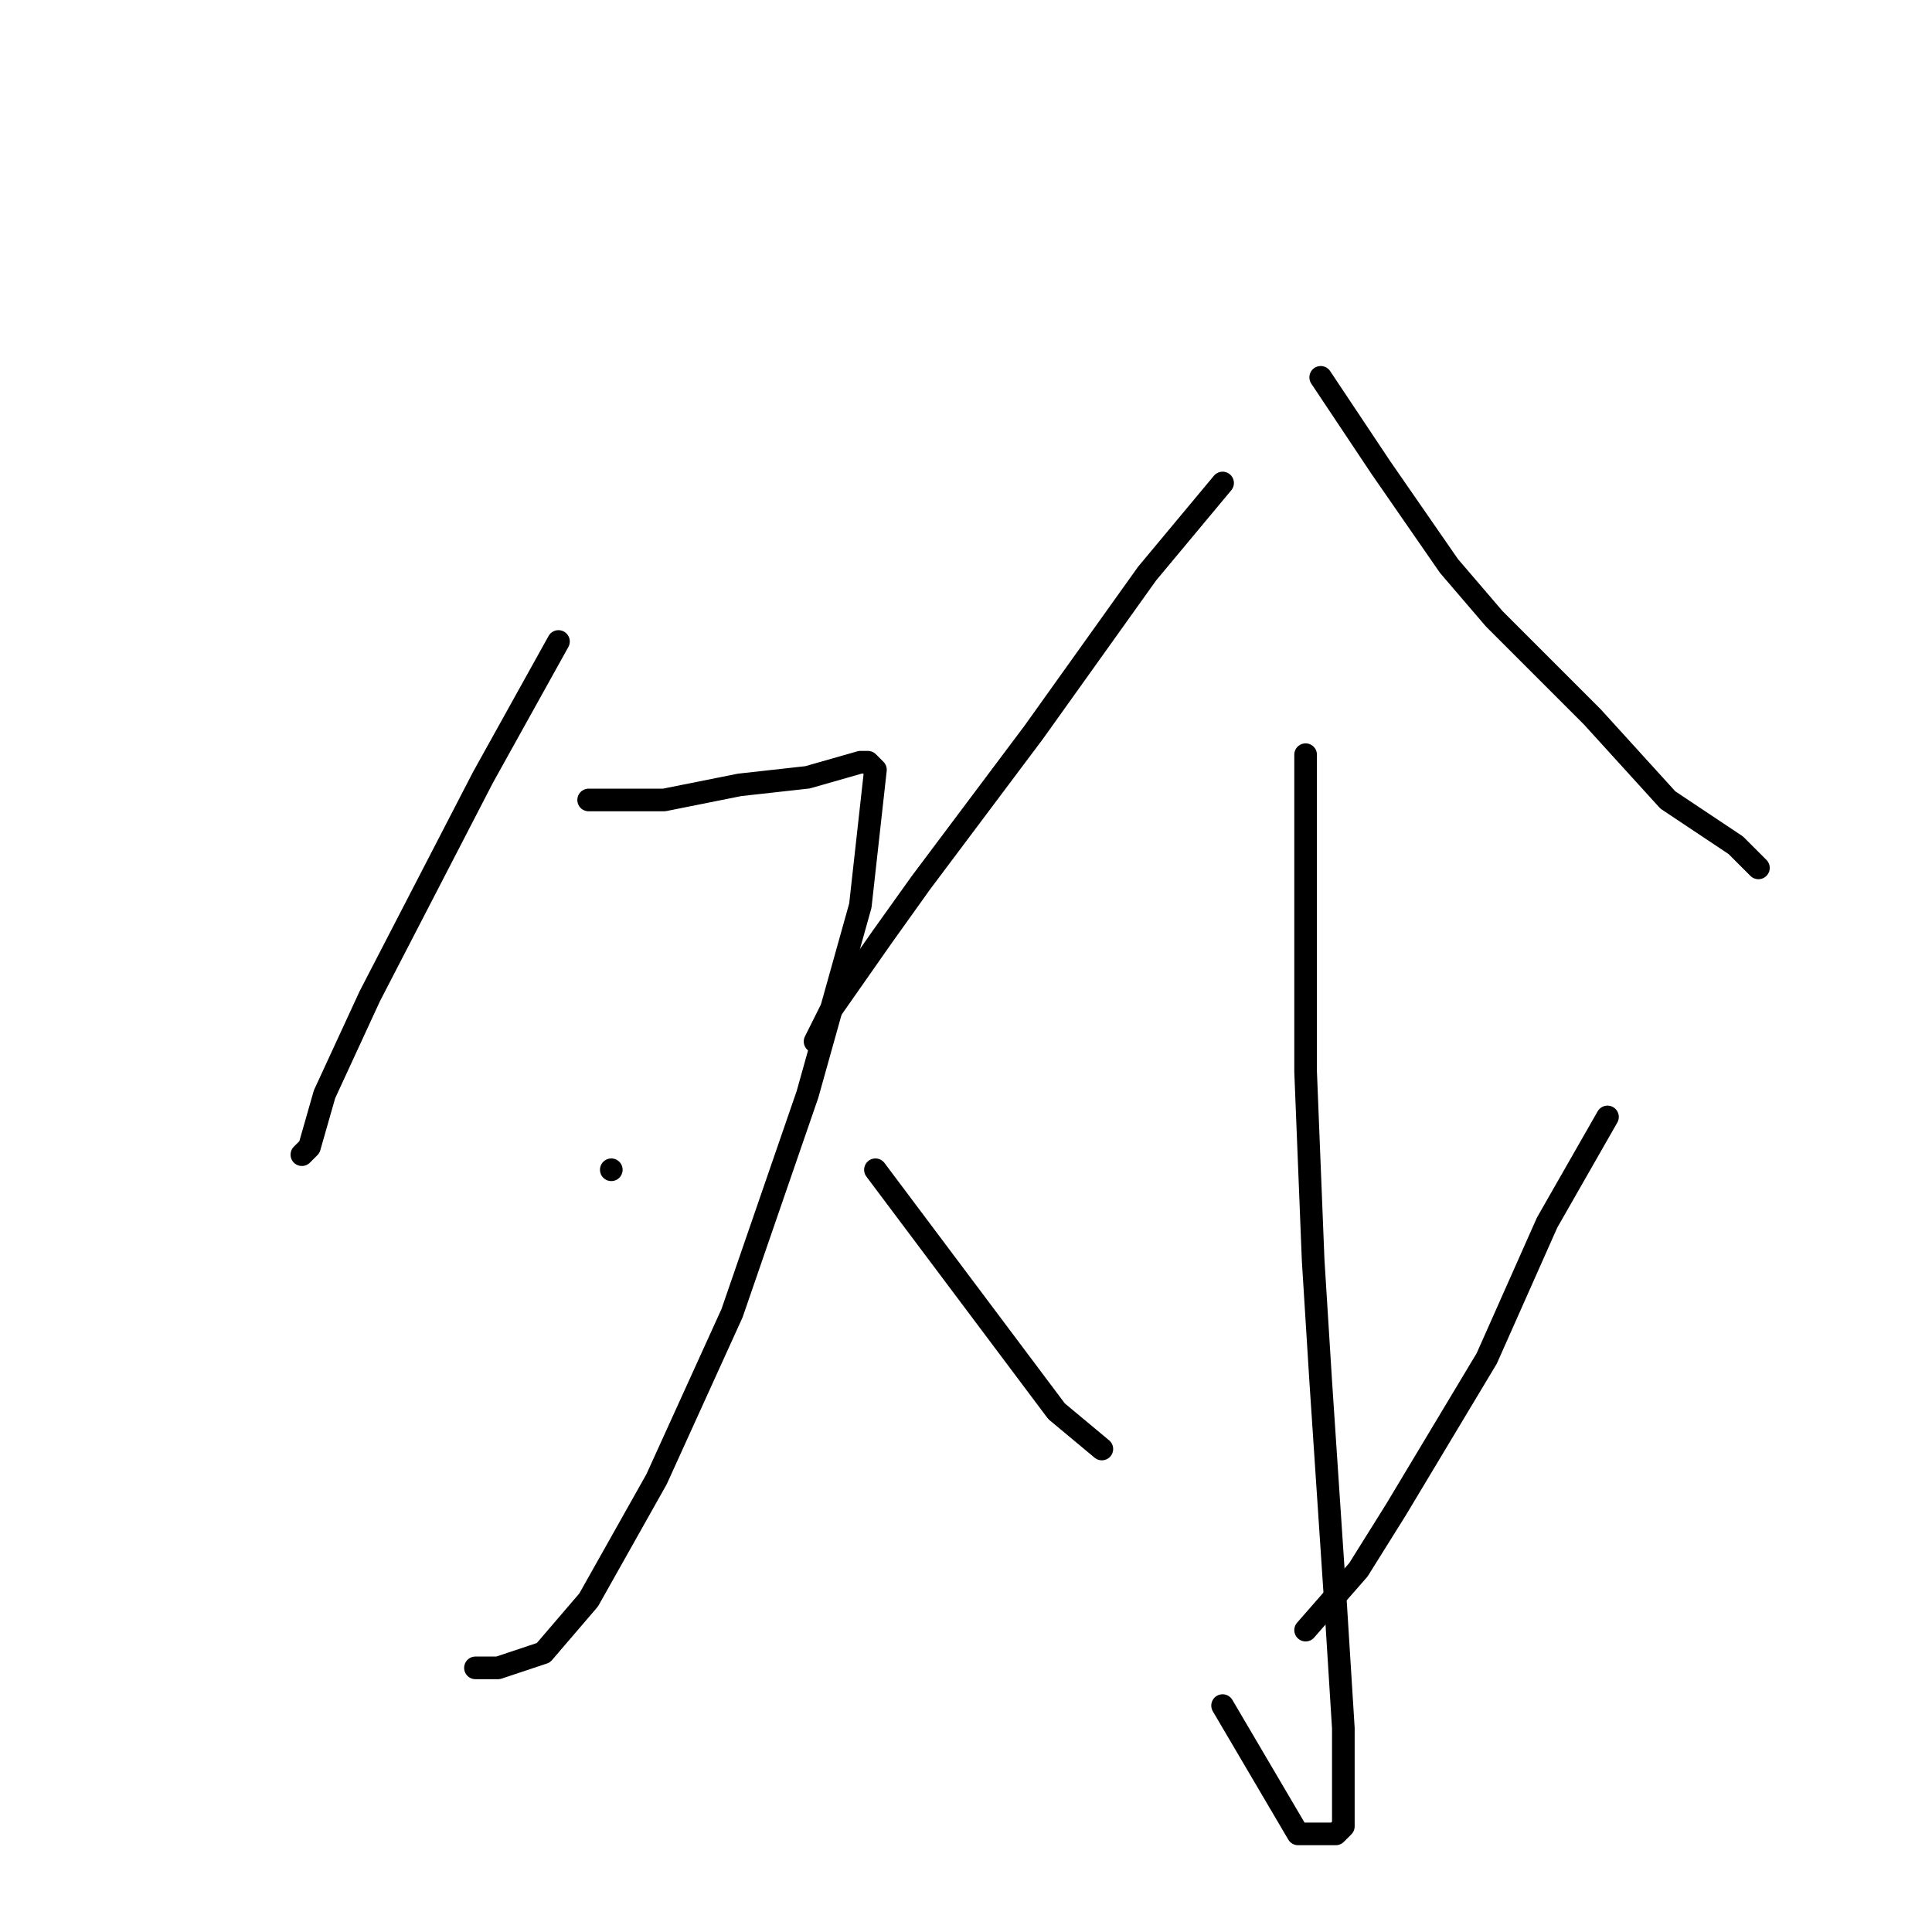 <?xml version="1.0" standalone="no"?>
    <svg width="256" height="256" xmlns="http://www.w3.org/2000/svg" version="1.1">
    <polyline stroke="black" stroke-width="3" stroke-linecap="round" fill="transparent" stroke-linejoin="round" points="74 85 69 94 64 103 49 132 43 145 41 152 40 153 40 153 " />
        <polyline stroke="black" stroke-width="3" stroke-linecap="round" fill="transparent" stroke-linejoin="round" points="78 106 83 106 88 106 98 104 107 103 114 101 115 101 116 102 114 120 107 145 97 174 87 196 78 212 72 219 66 221 63 221 63 221 " />
        <polyline stroke="black" stroke-width="3" stroke-linecap="round" fill="transparent" stroke-linejoin="round" points="81 155 81 155 81 155 " />
        <polyline stroke="black" stroke-width="3" stroke-linecap="round" fill="transparent" stroke-linejoin="round" points="162 64 157 70 152 76 137 97 122 117 117 124 110 134 108 138 108 138 " />
        <polyline stroke="black" stroke-width="3" stroke-linecap="round" fill="transparent" stroke-linejoin="round" points="175 50 179 56 183 62 192 75 198 82 211 95 221 106 230 112 233 115 233 115 " />
        <polyline stroke="black" stroke-width="3" stroke-linecap="round" fill="transparent" stroke-linejoin="round" points="173 100 173 121 173 142 174 167 175 183 177 213 178 229 178 239 178 242 177 243 172 243 162 226 162 226 " />
        <polyline stroke="black" stroke-width="3" stroke-linecap="round" fill="transparent" stroke-linejoin="round" points="116 155 128 171 140 187 146 192 146 192 " />
        <polyline stroke="black" stroke-width="3" stroke-linecap="round" fill="transparent" stroke-linejoin="round" points="213 148 209 155 205 162 197 180 185 200 180 208 173 216 173 216 " />
        </svg>